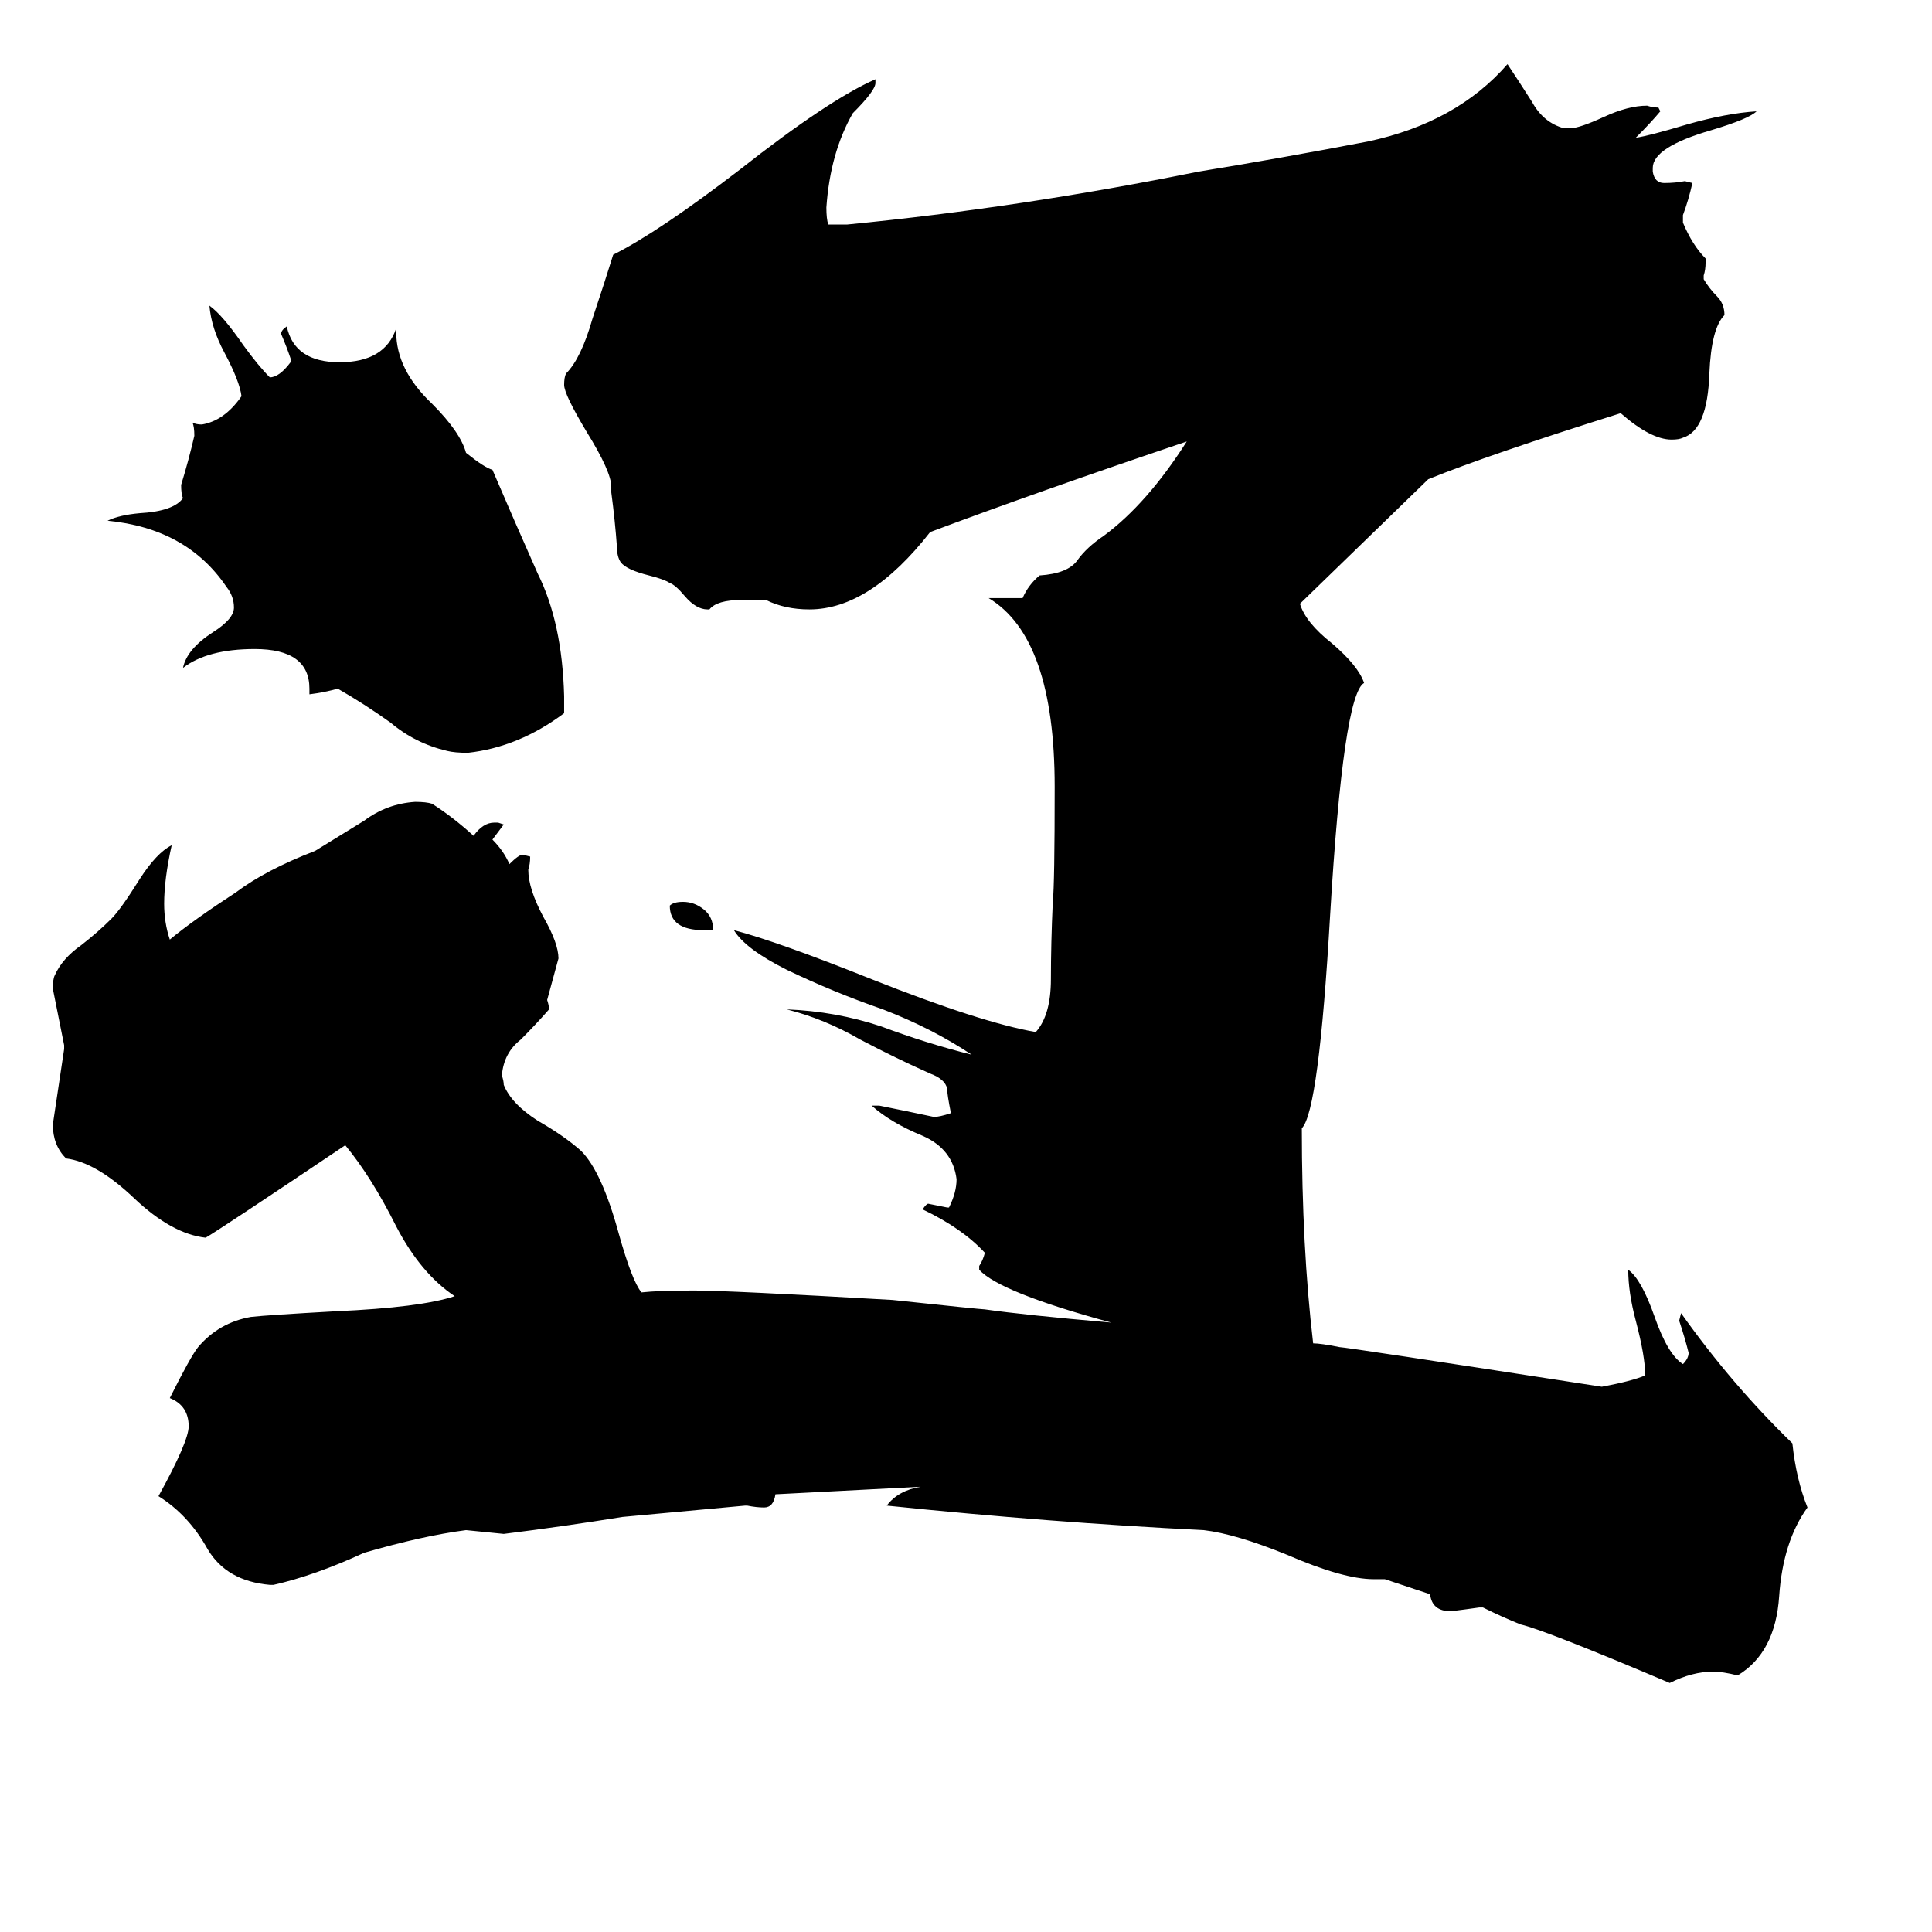 <svg xmlns="http://www.w3.org/2000/svg" viewBox="0 -800 1024 1024">
	<path fill="#000000" d="M299 -431V-422Q275 -404 248 -401Q241 -401 237 -402Q220 -406 207 -417Q193 -427 179 -435Q172 -433 164 -432V-435Q164 -456 135 -456Q110 -456 97 -446Q99 -456 113 -465Q124 -472 124 -478Q124 -484 120 -489Q99 -520 57 -524Q63 -527 74 -528Q92 -529 97 -536Q96 -538 96 -543Q100 -556 103 -569Q103 -574 102 -576Q104 -575 107 -575Q119 -577 128 -590Q127 -598 119 -613Q112 -626 111 -638Q118 -633 129 -617Q137 -606 143 -600Q148 -600 154 -608V-610Q152 -616 149 -623Q149 -625 152 -627Q156 -608 180 -608Q204 -608 210 -626V-624Q210 -604 229 -586Q244 -571 247 -560Q257 -552 261 -551Q273 -523 285 -496Q298 -470 299 -431ZM378 -307H373Q355 -307 355 -320Q357 -322 362 -322Q368 -322 373 -318Q378 -314 378 -307ZM859 -581Q789 -559 757 -546Q723 -513 689 -480Q692 -470 706 -459Q720 -447 723 -438Q712 -432 705 -315Q699 -211 690 -202Q690 -139 696 -88Q700 -88 710 -86Q713 -86 849 -65Q865 -68 872 -71Q872 -81 867 -100Q863 -115 863 -127Q870 -122 877 -102Q884 -82 892 -77Q895 -80 895 -83Q893 -91 890 -100L891 -104Q918 -66 950 -35Q952 -16 958 -1Q945 17 943 46Q941 76 921 88Q913 86 908 86Q897 86 885 92Q819 64 806 61Q796 57 786 52H784Q777 53 769 54Q759 54 758 45L734 37H728Q712 37 682 24Q655 13 638 11Q557 7 470 -2Q476 -10 488 -12L411 -8Q410 -1 405 -1Q401 -1 396 -2H395L330 4Q299 9 267 13Q257 12 247 11Q224 14 193 23Q167 35 145 40H143Q120 38 110 21Q100 3 84 -7Q100 -36 100 -44Q100 -55 90 -59Q101 -81 105 -86Q116 -99 133 -102Q142 -103 178 -105Q223 -107 241 -113Q223 -125 210 -150Q197 -176 183 -193Q116 -148 109 -144Q91 -146 71 -165Q51 -184 35 -186Q28 -193 28 -204Q31 -224 34 -244V-246Q31 -261 28 -276Q28 -281 29 -283Q33 -292 43 -299Q52 -306 59 -313Q64 -318 74 -334Q83 -348 91 -352Q87 -334 87 -321Q87 -311 90 -302Q102 -312 125 -327Q141 -339 167 -349Q180 -357 193 -365Q205 -374 220 -375Q226 -375 229 -374Q240 -367 251 -357Q256 -364 262 -364H264L267 -363Q264 -359 261 -355Q267 -349 270 -342Q275 -347 277 -347L281 -346Q281 -342 280 -339Q280 -329 288 -314Q296 -300 296 -292Q293 -281 290 -270Q291 -267 291 -265Q284 -257 276 -249Q267 -242 266 -230Q267 -227 267 -225Q271 -215 285 -206Q299 -198 308 -190Q319 -179 328 -146Q335 -121 340 -115Q349 -116 368 -116Q386 -116 473 -111Q520 -106 522 -106Q543 -103 589 -99Q530 -115 519 -127V-129Q521 -132 522 -136Q510 -149 489 -159Q491 -162 492 -162Q497 -161 502 -160H503Q507 -168 507 -175Q505 -191 489 -198Q472 -205 462 -214H466Q481 -211 495 -208Q498 -208 504 -210Q502 -220 502 -223Q501 -228 493 -231Q475 -239 456 -249Q437 -260 417 -265Q443 -264 467 -256Q491 -247 515 -241Q494 -255 468 -265Q442 -274 417 -286Q395 -297 389 -307Q412 -301 462 -281Q520 -258 549 -253Q557 -262 557 -281Q557 -300 558 -322Q559 -331 559 -383Q559 -462 524 -483H542Q545 -490 551 -495Q566 -496 571 -503Q576 -510 585 -516Q608 -533 629 -566Q549 -539 493 -518Q461 -477 429 -477Q416 -477 406 -482H393Q380 -482 376 -477H375Q369 -477 363 -484Q358 -490 355 -491Q352 -493 344 -495Q332 -498 329 -502Q327 -505 327 -510Q326 -524 324 -539V-542Q324 -550 311 -571Q299 -591 299 -596Q299 -600 300 -602Q308 -610 314 -631Q321 -652 325 -665Q349 -677 392 -710Q439 -747 464 -758V-756Q464 -752 452 -740Q440 -719 438 -690Q438 -684 439 -681H449Q541 -690 635 -709Q678 -716 725 -725Q772 -735 799 -766Q805 -757 812 -746Q818 -735 829 -732H832Q837 -732 850 -738Q863 -744 873 -744Q876 -743 879 -743L880 -741Q875 -735 867 -727Q874 -728 894 -734Q915 -740 931 -741Q927 -737 907 -731Q876 -722 876 -711V-709Q877 -703 882 -703Q888 -703 893 -704L897 -703Q895 -694 892 -686V-682Q897 -670 904 -663V-661Q904 -657 903 -654V-652Q906 -647 910 -643Q914 -639 914 -633Q907 -626 906 -602Q905 -572 892 -568Q890 -567 886 -567Q875 -567 859 -581Z"/>
</svg>